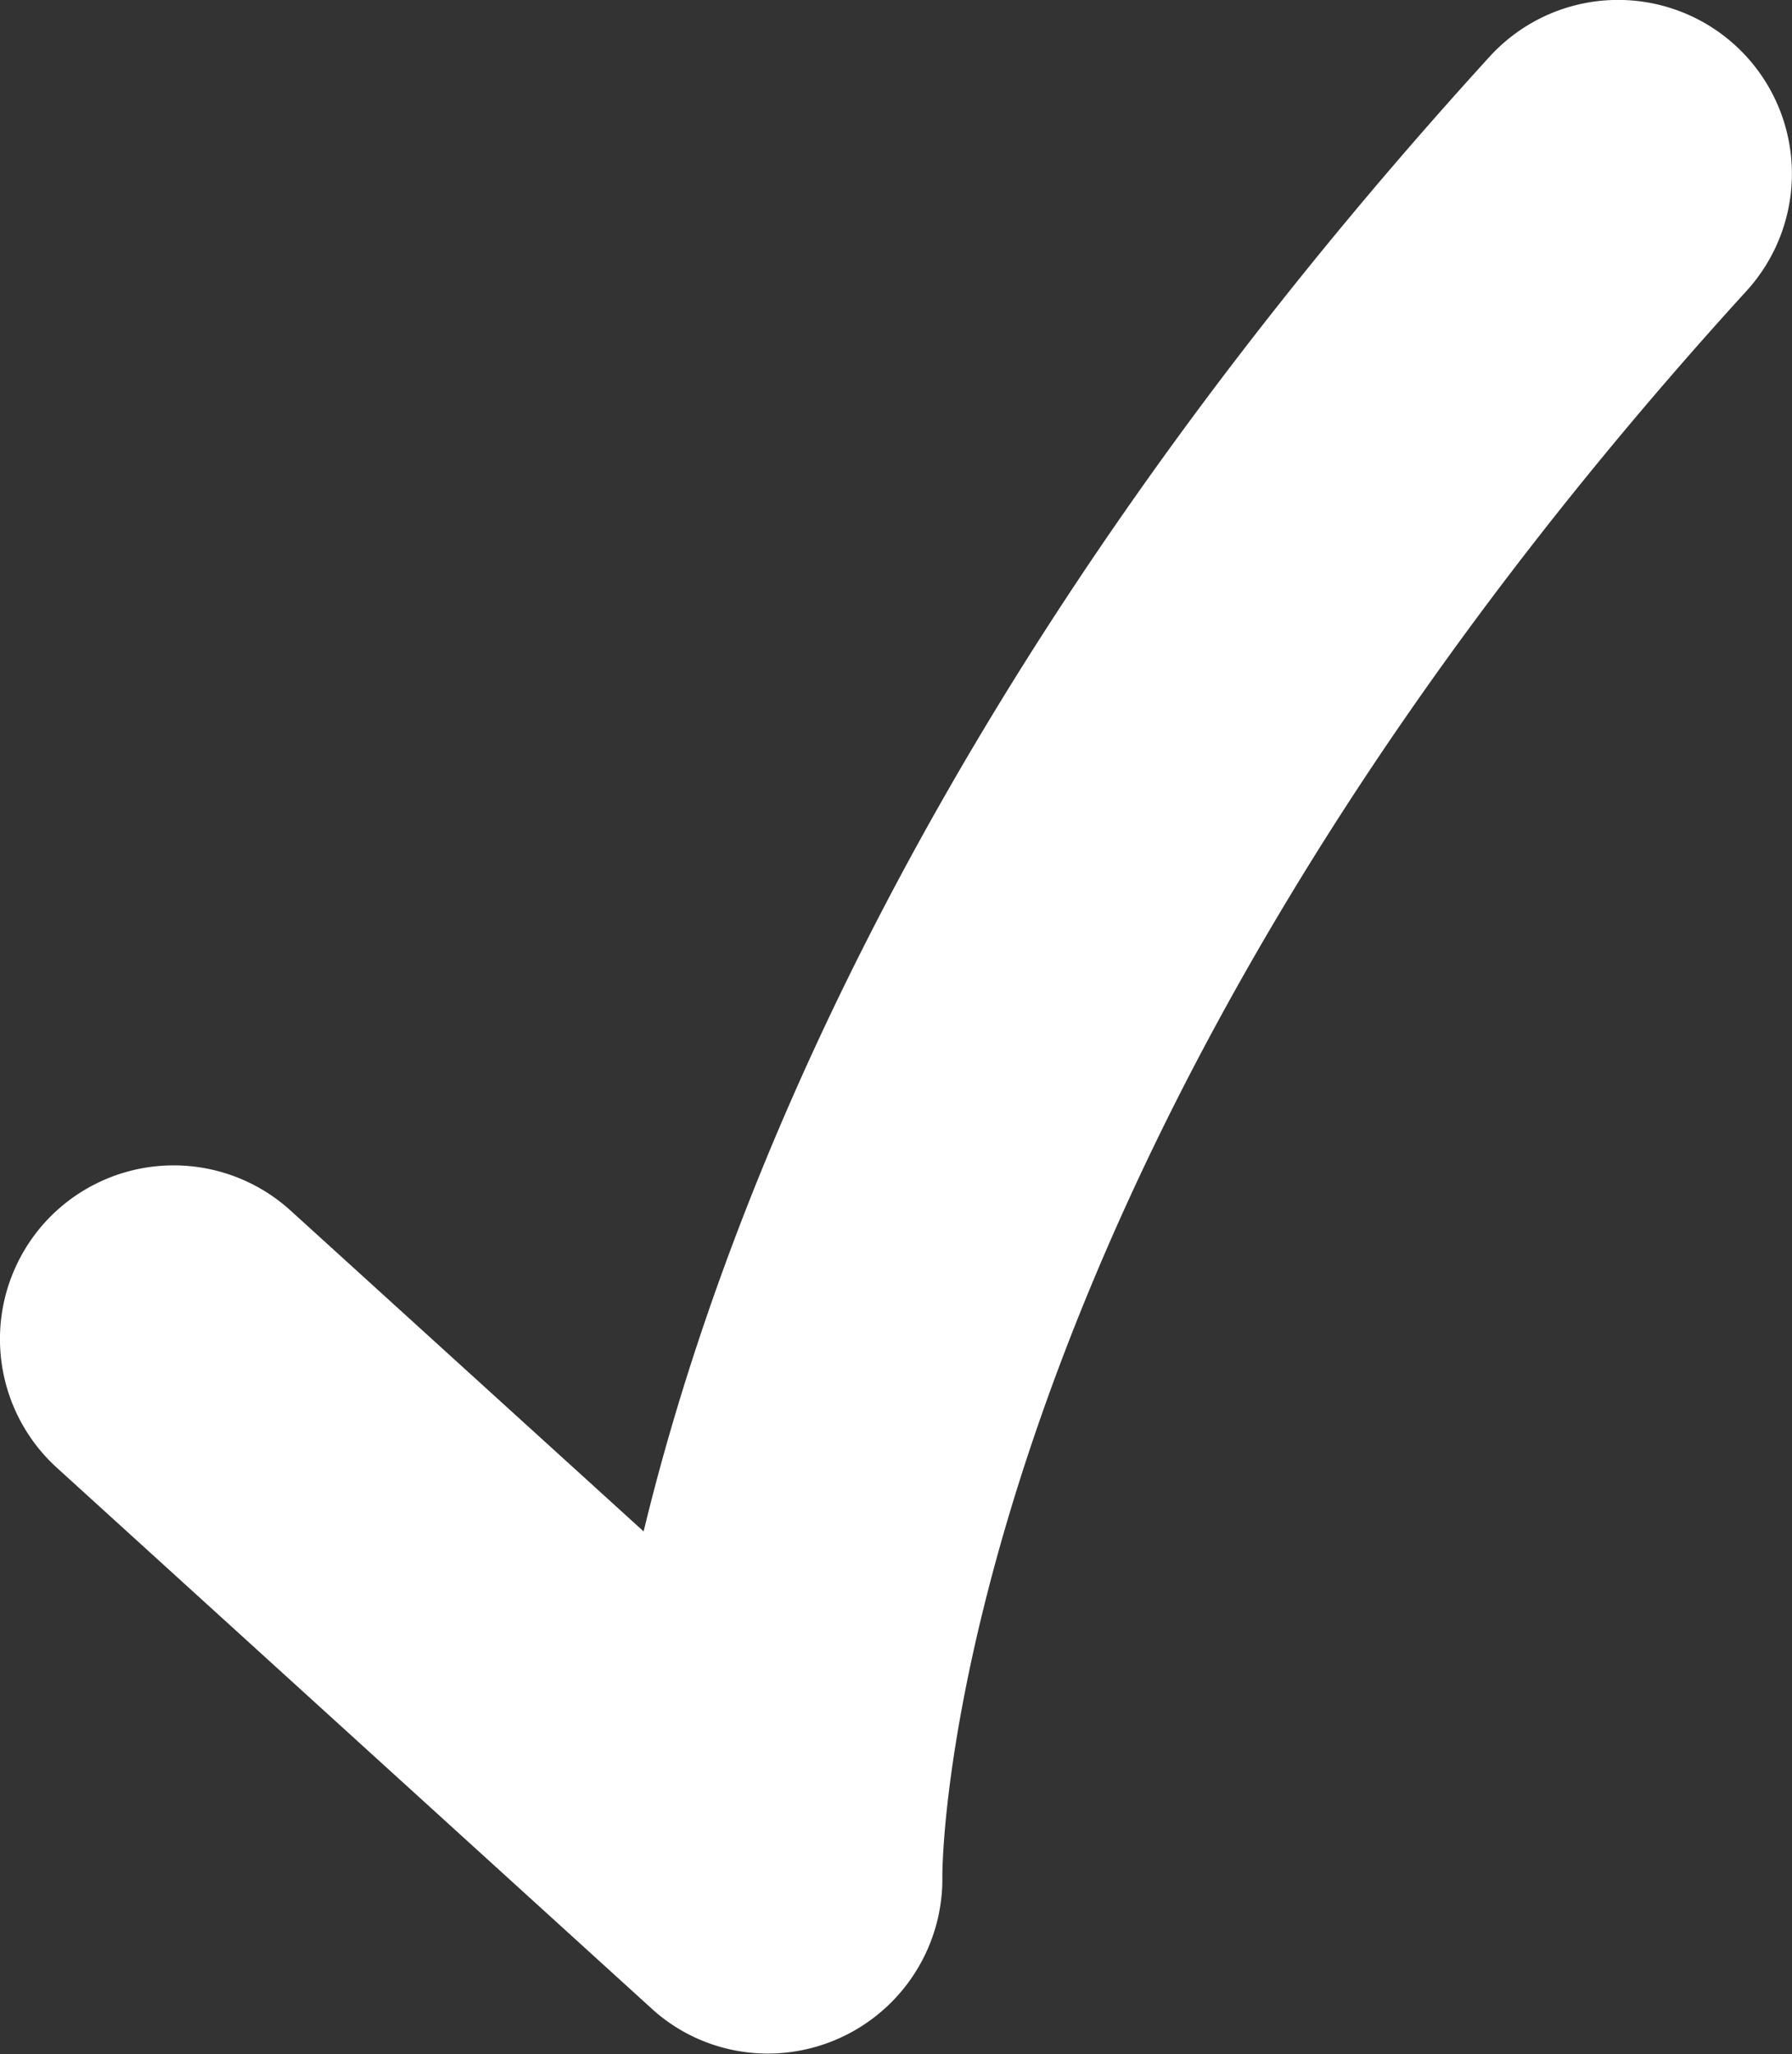 <svg xmlns="http://www.w3.org/2000/svg" width="20.623" height="23.634">
  <rect width="100%" height="100%" fill="#333333" stroke="none"/>
  <path fill="#FFF" d="M8.838 23.629c-.485 0-.964-.176-1.337-.516L.654 16.888a2.001 2.001 0 0 1-.135-2.825 2.001 2.001 0 0 1 2.825-.134l4.063 3.692c.923-3.815 3.354-9.965 9.736-16.969A2 2 0 0 1 20.1 3.347c-9.268 10.171-9.256 18.163-9.255 18.242a2.01 2.01 0 0 1-2.007 2.04z"/>
</svg>
